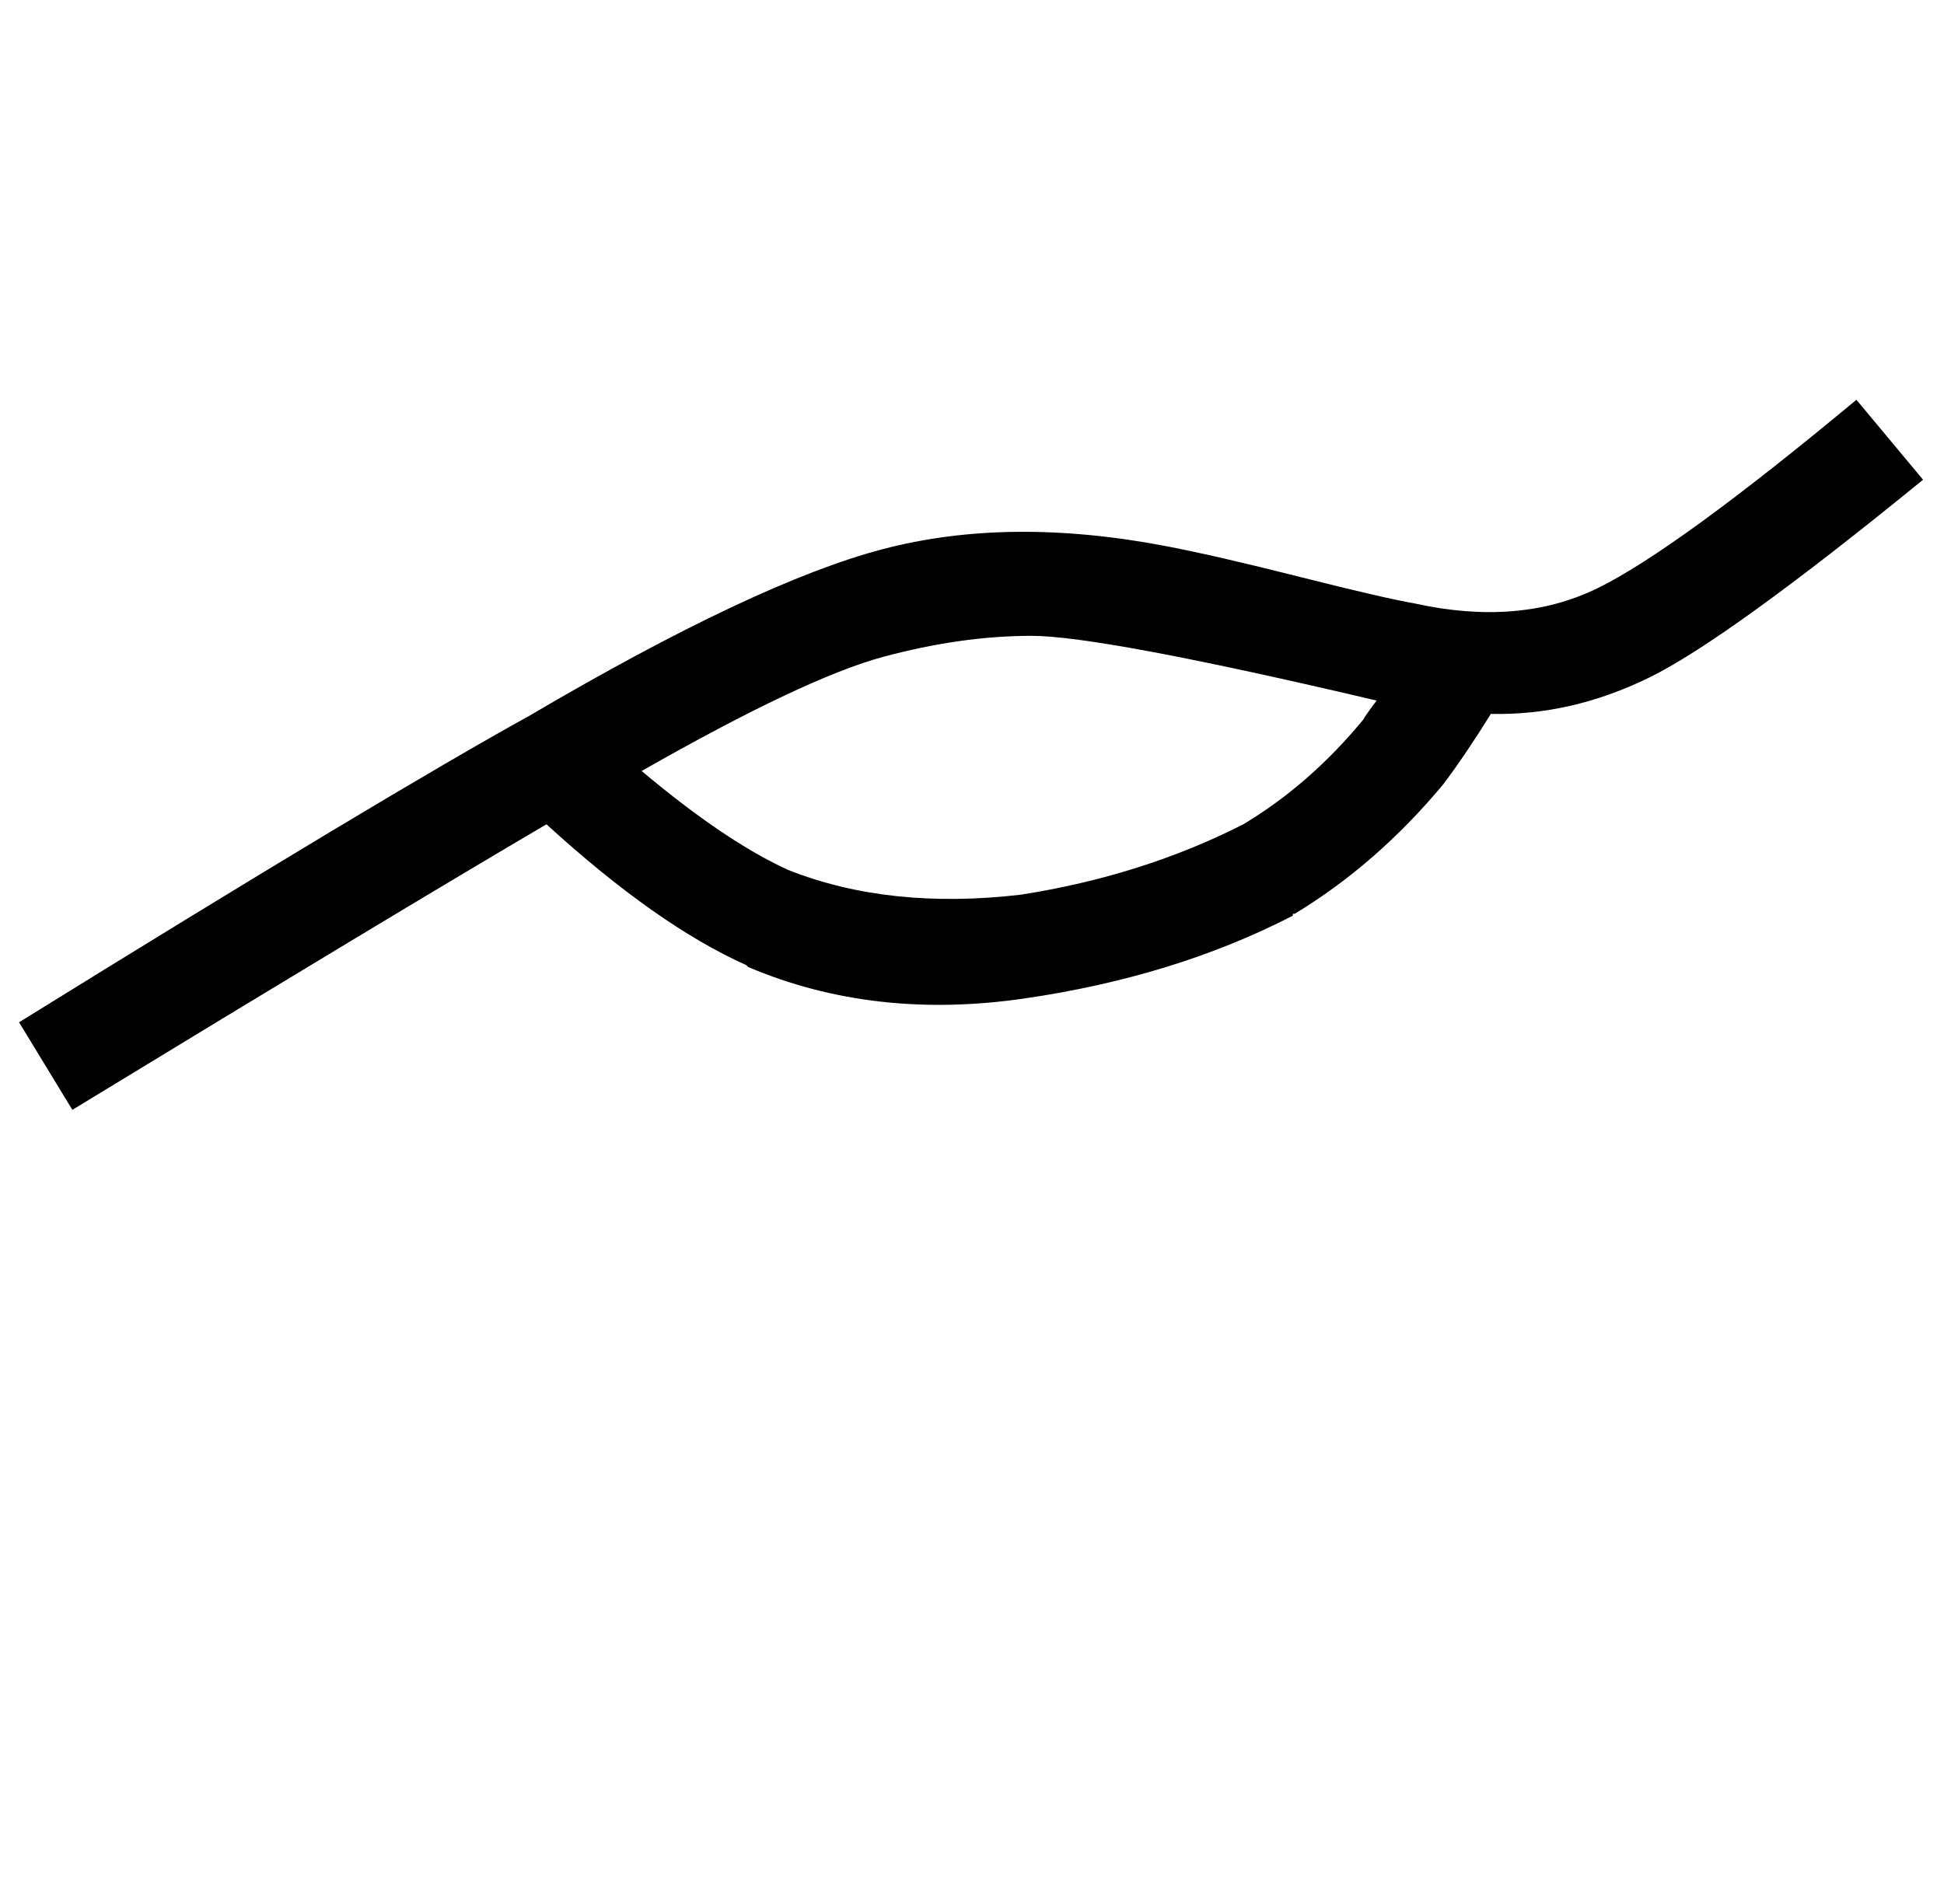 <?xml version="1.0" standalone="no"?>
<!DOCTYPE svg PUBLIC "-//W3C//DTD SVG 1.1//EN" "http://www.w3.org/Graphics/SVG/1.1/DTD/svg11.dtd" >
<svg xmlns="http://www.w3.org/2000/svg" xmlns:xlink="http://www.w3.org/1999/xlink" version="1.1" viewBox="-10 0 1021 1000">
   <path fill="currentColor"
d="M965 210l35.002 42.004c-68.667 56 -116.667 90.667 -144 104s-55 19.666 -83 18.999c-8.667 14 -17 26.333 -25 37c-23.333 28 -49.333 50.667 -78 68h-1v1c-41.333 21.333 -88.333 35.833 -141 43.5s-101 2.167 -145 -16.5l-1 -1
c-31.333 -14 -66.333 -38.667 -105 -74c-53.333 31.333 -136.333 81.333 -249 150l-28 -46c128 -79.333 217.333 -133 268 -161c79.333 -46.667 141.166 -75.834 185.499 -87.501s94.166 -12.167 149.499 -1.5c17.333 3.333 40.5 8.666 69.5 15.999s49.167 12 60.5 14
c36.574 8.046 68.551 5.391 95.931 -7.966s72.736 -46.368 136.069 -99.035zM713.002 368.004c-96.333 -22.667 -156.75 -34.001 -181.251 -34.001c-24.5 0 -50.417 3.667 -77.75 11s-69.666 27.333 -126.999 60c29.333 24.667 55 42 77 52
c35.333 14 76 18.333 122 13c42.667 -6.667 81.667 -19 117 -37c23.333 -14 44.333 -32.333 63 -55c0.667 -1.333 3 -4.666 7 -9.999z" />
</svg>
